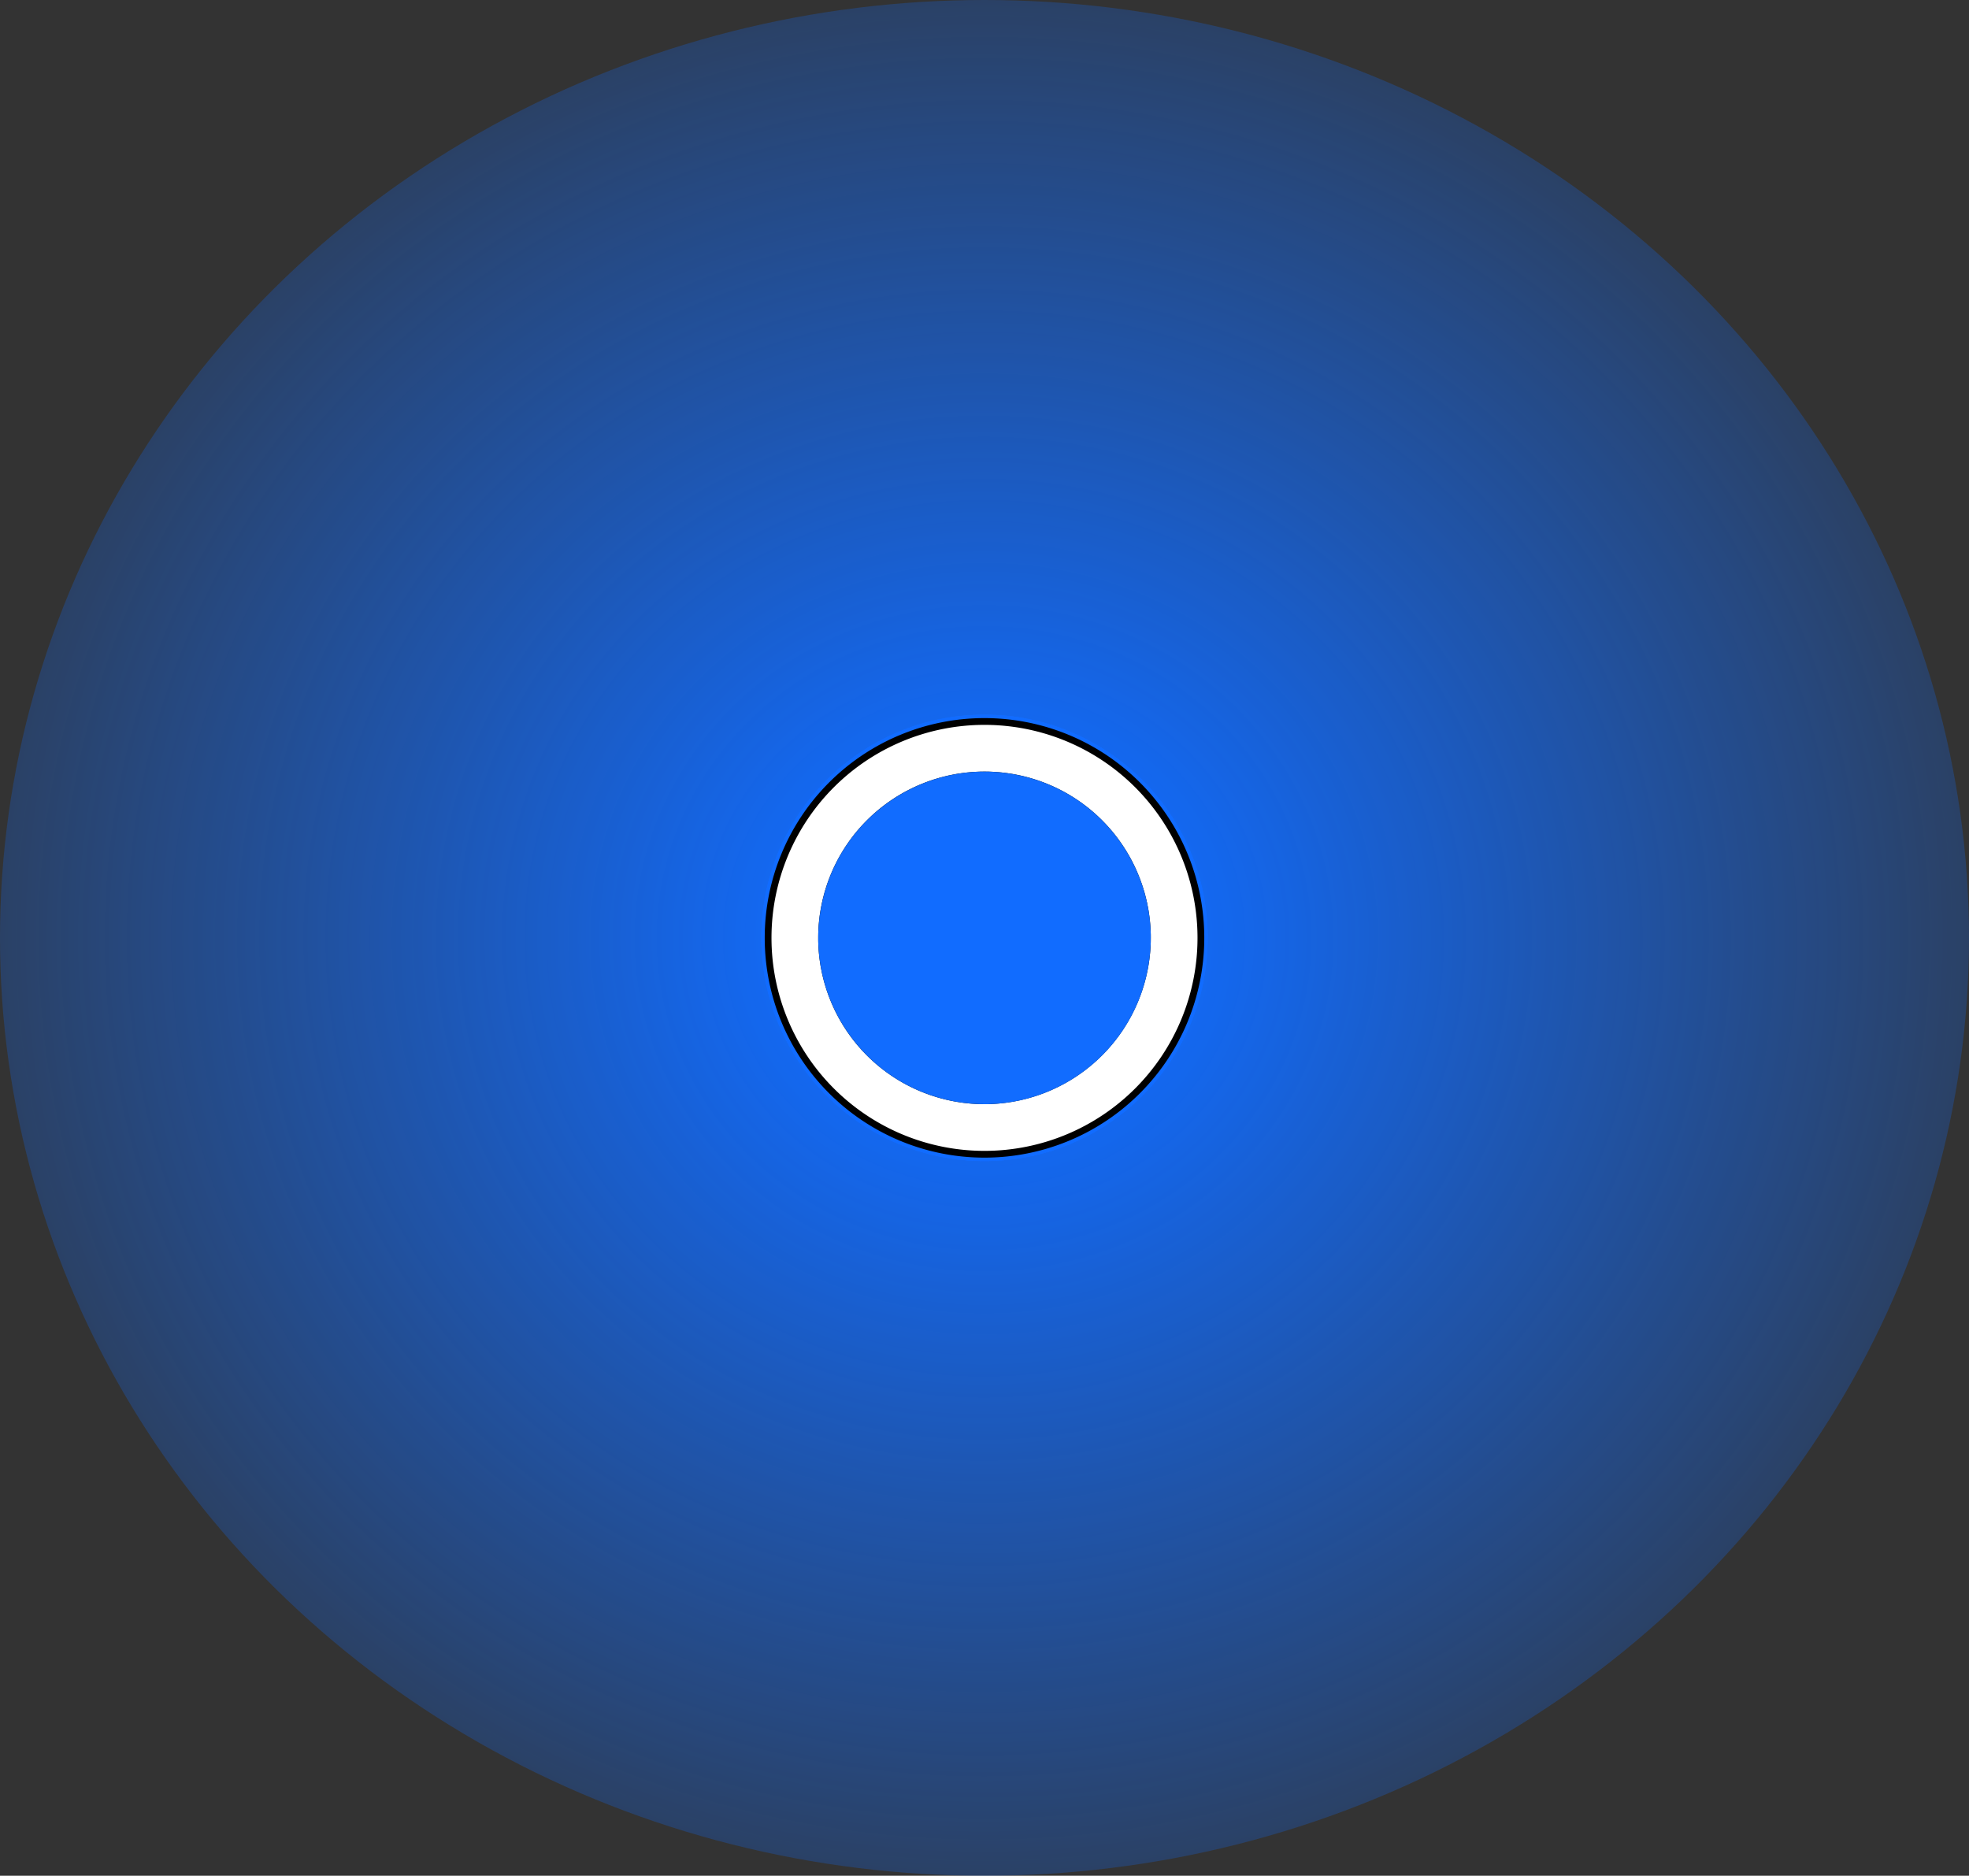 <svg id="Layer_1" data-name="Layer 1" xmlns="http://www.w3.org/2000/svg" xmlns:xlink="http://www.w3.org/1999/xlink" viewBox="0 0 291.18 277.399">
  <rect x="0" y="0" width="291.18" height="277.399" fill="#333333" stroke="none"/>
  <defs>
    <style>
      .cls-1 {
        fill: url(#radial-gradient);
      }

      .cls-2 {
        fill: none;
        stroke-width: 2px;
      }

      .cls-2, .cls-4 {
        stroke: #116cff;
      }

      .cls-2, .cls-3, .cls-4 {
        stroke-miterlimit: 10;
      }

      .cls-3 {
        fill: #fff;
        stroke: #000;
      }

      .cls-4 {
        fill: #116cff;
      }
    </style>
    <radialGradient id="radial-gradient" cx="181.733" cy="92.907" r="81.229" gradientTransform="translate(-180.139 -19.941) scale(1.792 1.708)" gradientUnits="userSpaceOnUse">
      <stop offset="0.142" stop-color="#116cff"/>
      <stop offset="1" stop-color="#116cff" stop-opacity="0.25"/>
    </radialGradient>
  </defs>
  <ellipse class="cls-1" cx="145.59" cy="138.7" rx="145.59" ry="138.7"/>
  <circle id="ring-3" class="cls-2" cx="145.59" cy="138.7" r="32"/>
  <circle id="ring-2" class="cls-2" cx="145.59" cy="138.7" r="32"/>
  <circle id="ring-1" class="cls-2" cx="145.59" cy="138.7" r="32"/>
  <g>
    <path id="dot" class="cls-3" d="M228.191,109.921a32,32,0,1,0,32,32A31.999,31.999,0,0,0,228.191,109.921Zm0,56.092a24.092,24.092,0,1,1,24.092-24.092A24.119,24.119,0,0,1,228.191,166.013Z" transform="translate(-82.601 -3.222)"/>
    <circle class="cls-4" cx="228.191" cy="141.921" r="24.092" transform="translate(-44.962 328.18) rotate(-76.717)"/>
  </g>
</svg>
